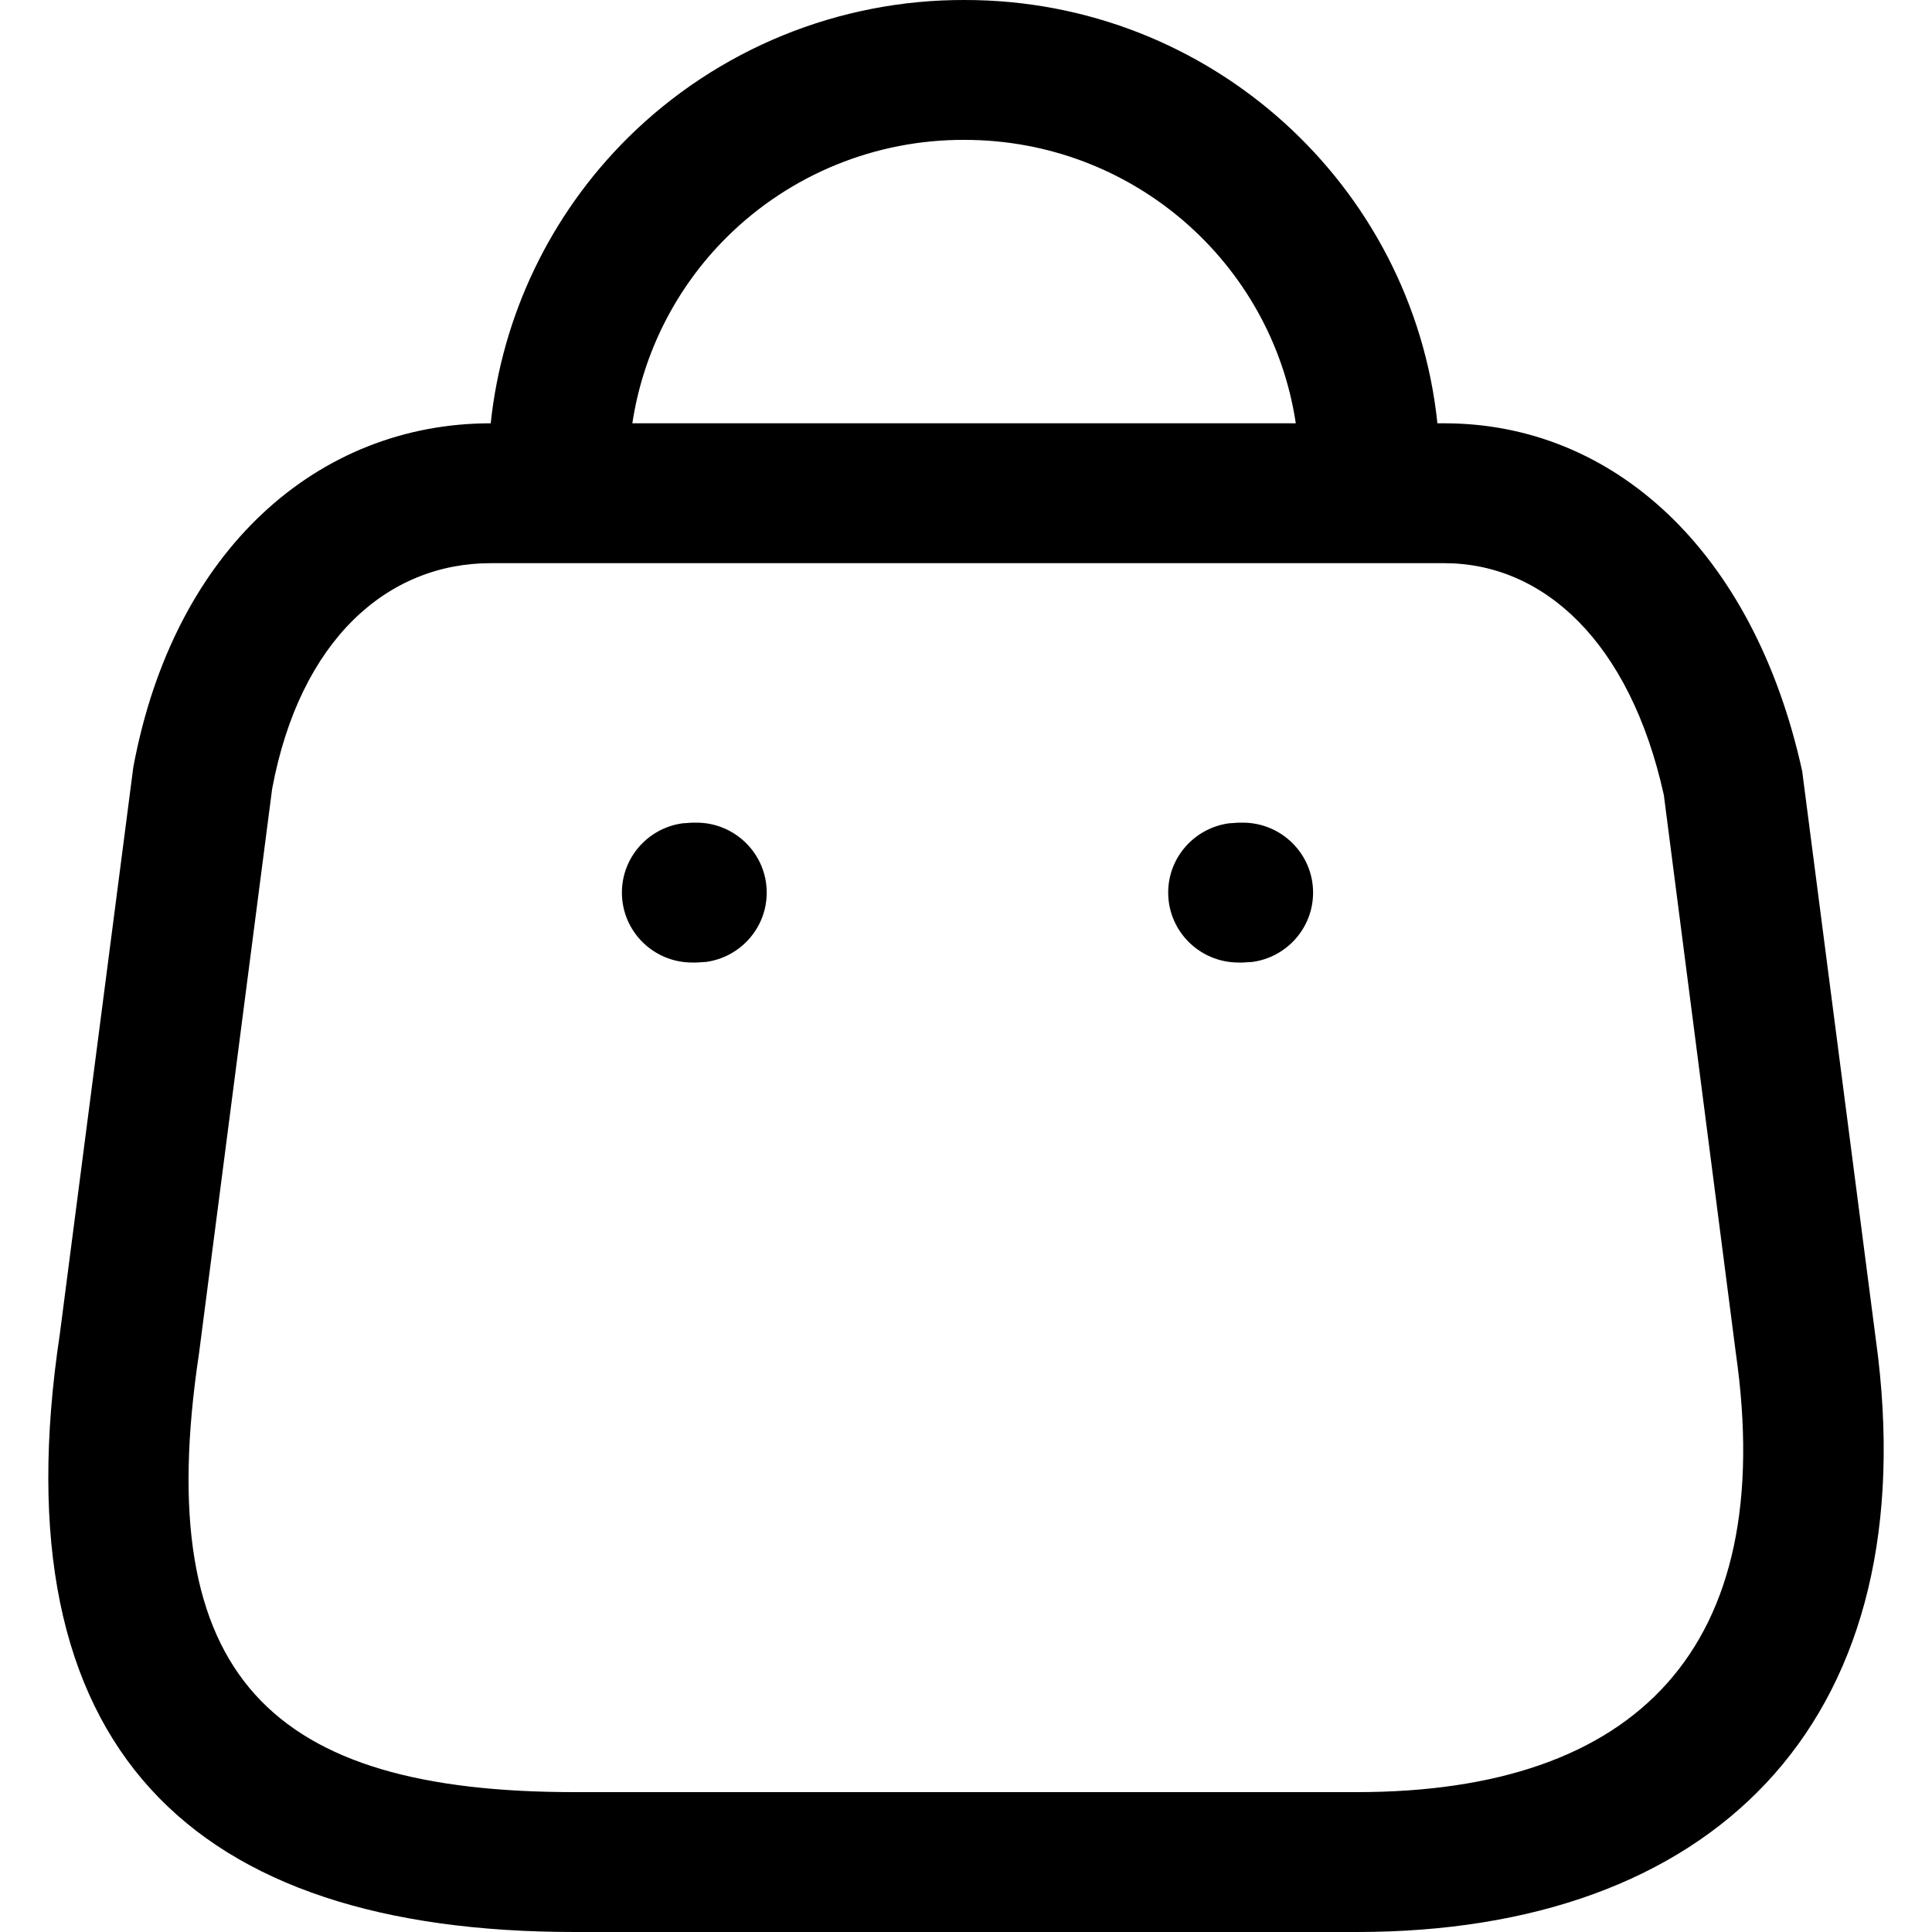 <svg width="20" height="20" viewBox="0 0 20 20" fill="none" xmlns="http://www.w3.org/2000/svg">
<path fill-rule="evenodd" clip-rule="evenodd" d="M14.88 4.382C14.623 1.92 12.531 4.21952e-05 9.989 4.21952e-05C8.684 -0.005 7.427 0.508 6.5 1.426C5.696 2.223 5.197 3.269 5.08 4.382H5.079C3.297 4.382 1.801 5.683 1.38 7.942L0.619 13.812C-0.028 18.11 1.993 20 5.949 20H14.046C17.704 20 19.891 17.87 19.442 14.048L18.656 7.982C18.153 5.694 16.695 4.382 14.952 4.382H14.88ZM13.414 4.382C13.165 2.722 11.726 1.448 9.985 1.448C9.064 1.444 8.18 1.805 7.527 2.452C6.997 2.977 6.656 3.655 6.546 4.382H13.414ZM5.079 5.83H14.952C15.974 5.83 16.872 6.638 17.224 8.23L17.968 13.997C18.411 17.066 16.938 18.552 14.046 18.552H5.949C2.818 18.552 1.554 17.371 2.06 14.012L2.817 8.167C3.106 6.619 4.014 5.83 5.079 5.83ZM12.865 8.516C13.267 8.516 13.593 8.841 13.593 9.24C13.593 9.607 13.319 9.91 12.964 9.958L12.865 9.964H12.821C12.419 9.964 12.093 9.64 12.093 9.24C12.093 8.874 12.367 8.571 12.722 8.523L12.821 8.516H12.865ZM7.937 9.24C7.937 8.841 7.611 8.516 7.21 8.516H7.165L7.066 8.523C6.711 8.571 6.438 8.874 6.438 9.24C6.438 9.64 6.763 9.964 7.165 9.964H7.21L7.308 9.958C7.663 9.91 7.937 9.607 7.937 9.24Z" fill="black"/>
</svg>
